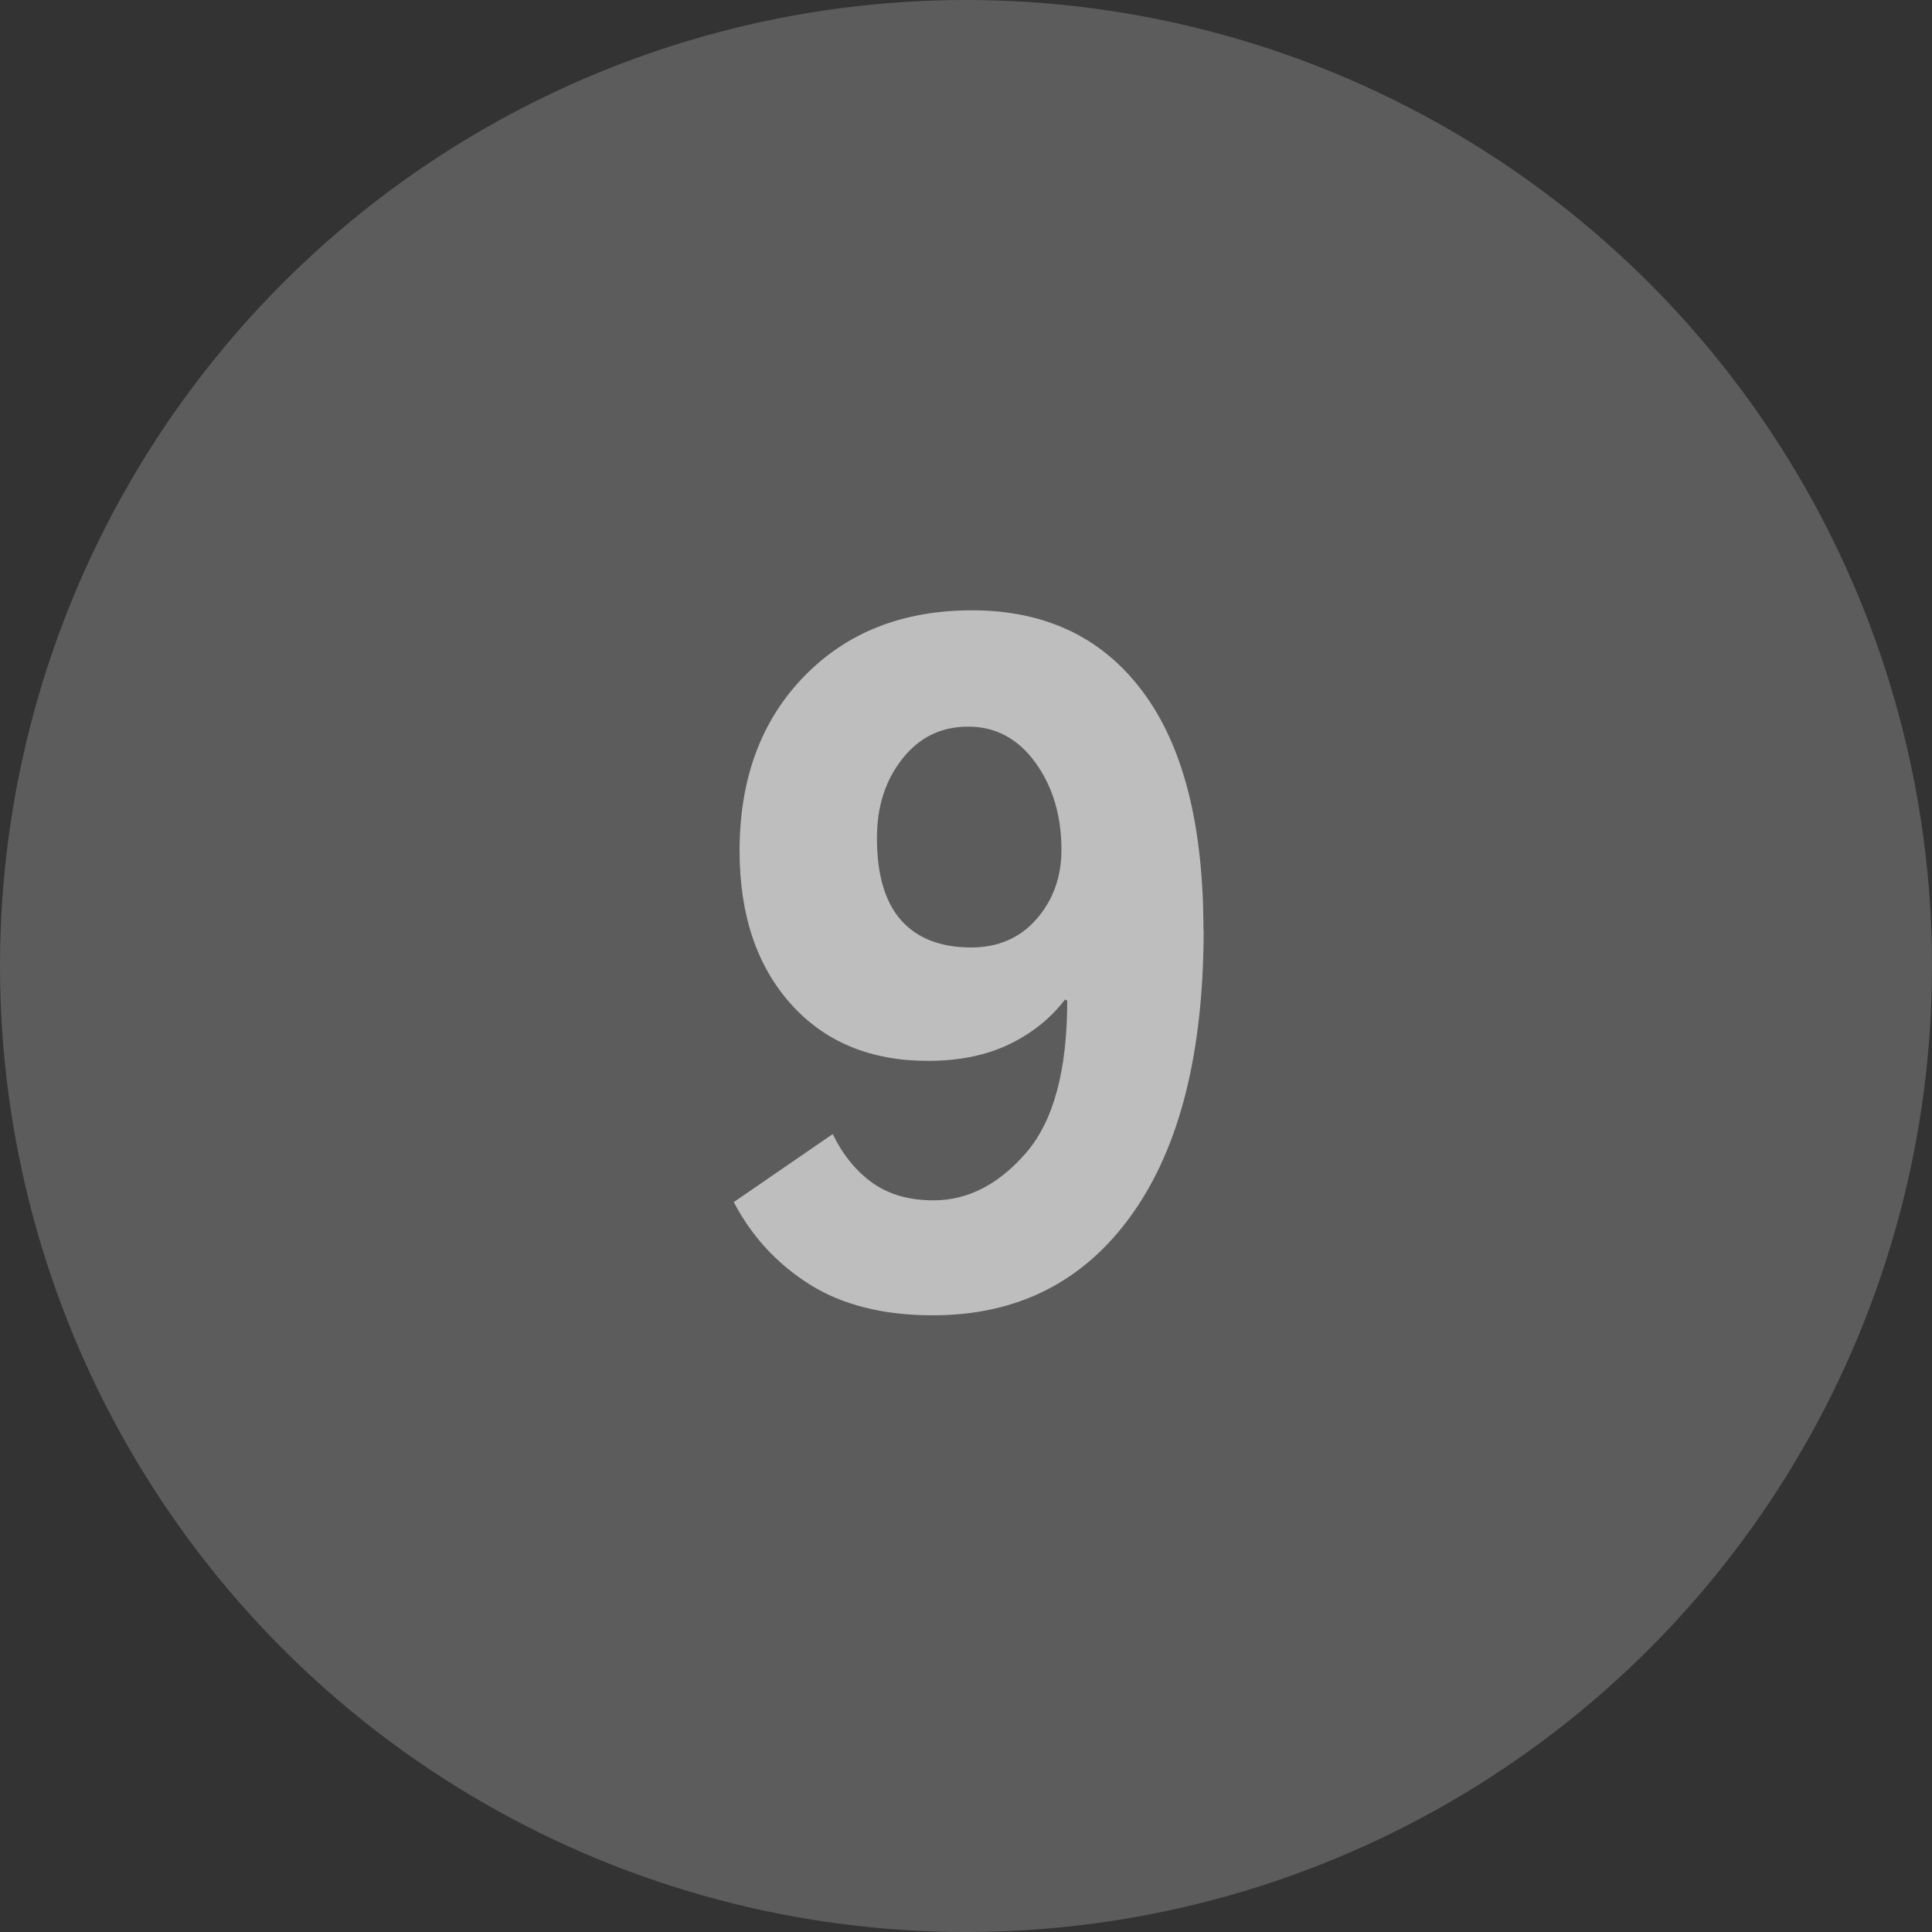 <?xml version="1.0" encoding="UTF-8"?>
<svg id="Layer_2" data-name="Layer 2" xmlns="http://www.w3.org/2000/svg" viewBox="0 0 100 100">
  <rect x="0" y="0" width="100" height="100" fill="#333333" stroke="none"/>
  <defs>
    <style>
      .cls-1, .cls-2 {
        fill: #fff;
      }

      .cls-3 {
        opacity: .6;
      }

      .cls-2 {
        opacity: .2;
      }
    </style>
  </defs>
  <g id="PWD_PAGE" data-name="PWD PAGE">
    <g id="Key">
      <g id="Keys">
        <g id="nine">
          <circle class="cls-2" cx="50" cy="50" r="50"/>
          <g class="cls-3">
            <path class="cls-1" d="m62.3,48.12c0,6.37-1.24,11.28-3.72,14.75-2.48,3.47-5.91,5.21-10.29,5.21-2.58,0-4.71-.54-6.4-1.61-1.69-1.07-2.99-2.49-3.91-4.25l5.12-3.52c.54,1.1,1.23,1.94,2.08,2.54.84.59,1.89.89,3.14.89,1.77,0,3.37-.82,4.79-2.46,1.42-1.64,2.13-4.27,2.13-7.88l-.12-.05c-.74.97-1.7,1.74-2.88,2.31s-2.58.86-4.21.86c-2.97,0-5.34-.98-7.1-2.95-1.76-1.97-2.65-4.61-2.65-7.92,0-3.72,1.11-6.73,3.33-9.02,2.22-2.29,5.12-3.43,8.7-3.43,3.79,0,6.74,1.4,8.83,4.2,2.1,2.8,3.15,6.91,3.15,12.34Zm-7.36-4.13c0-1.77-.45-3.28-1.35-4.52-.9-1.24-2.06-1.86-3.47-1.86s-2.53.55-3.41,1.66-1.32,2.47-1.32,4.1c0,1.89.41,3.3,1.24,4.25.83.94,2.04,1.42,3.63,1.42,1.41,0,2.54-.49,3.4-1.48.85-.98,1.28-2.17,1.28-3.57Z"/>
          </g>
        </g>
      </g>
    </g>
  </g>
</svg>